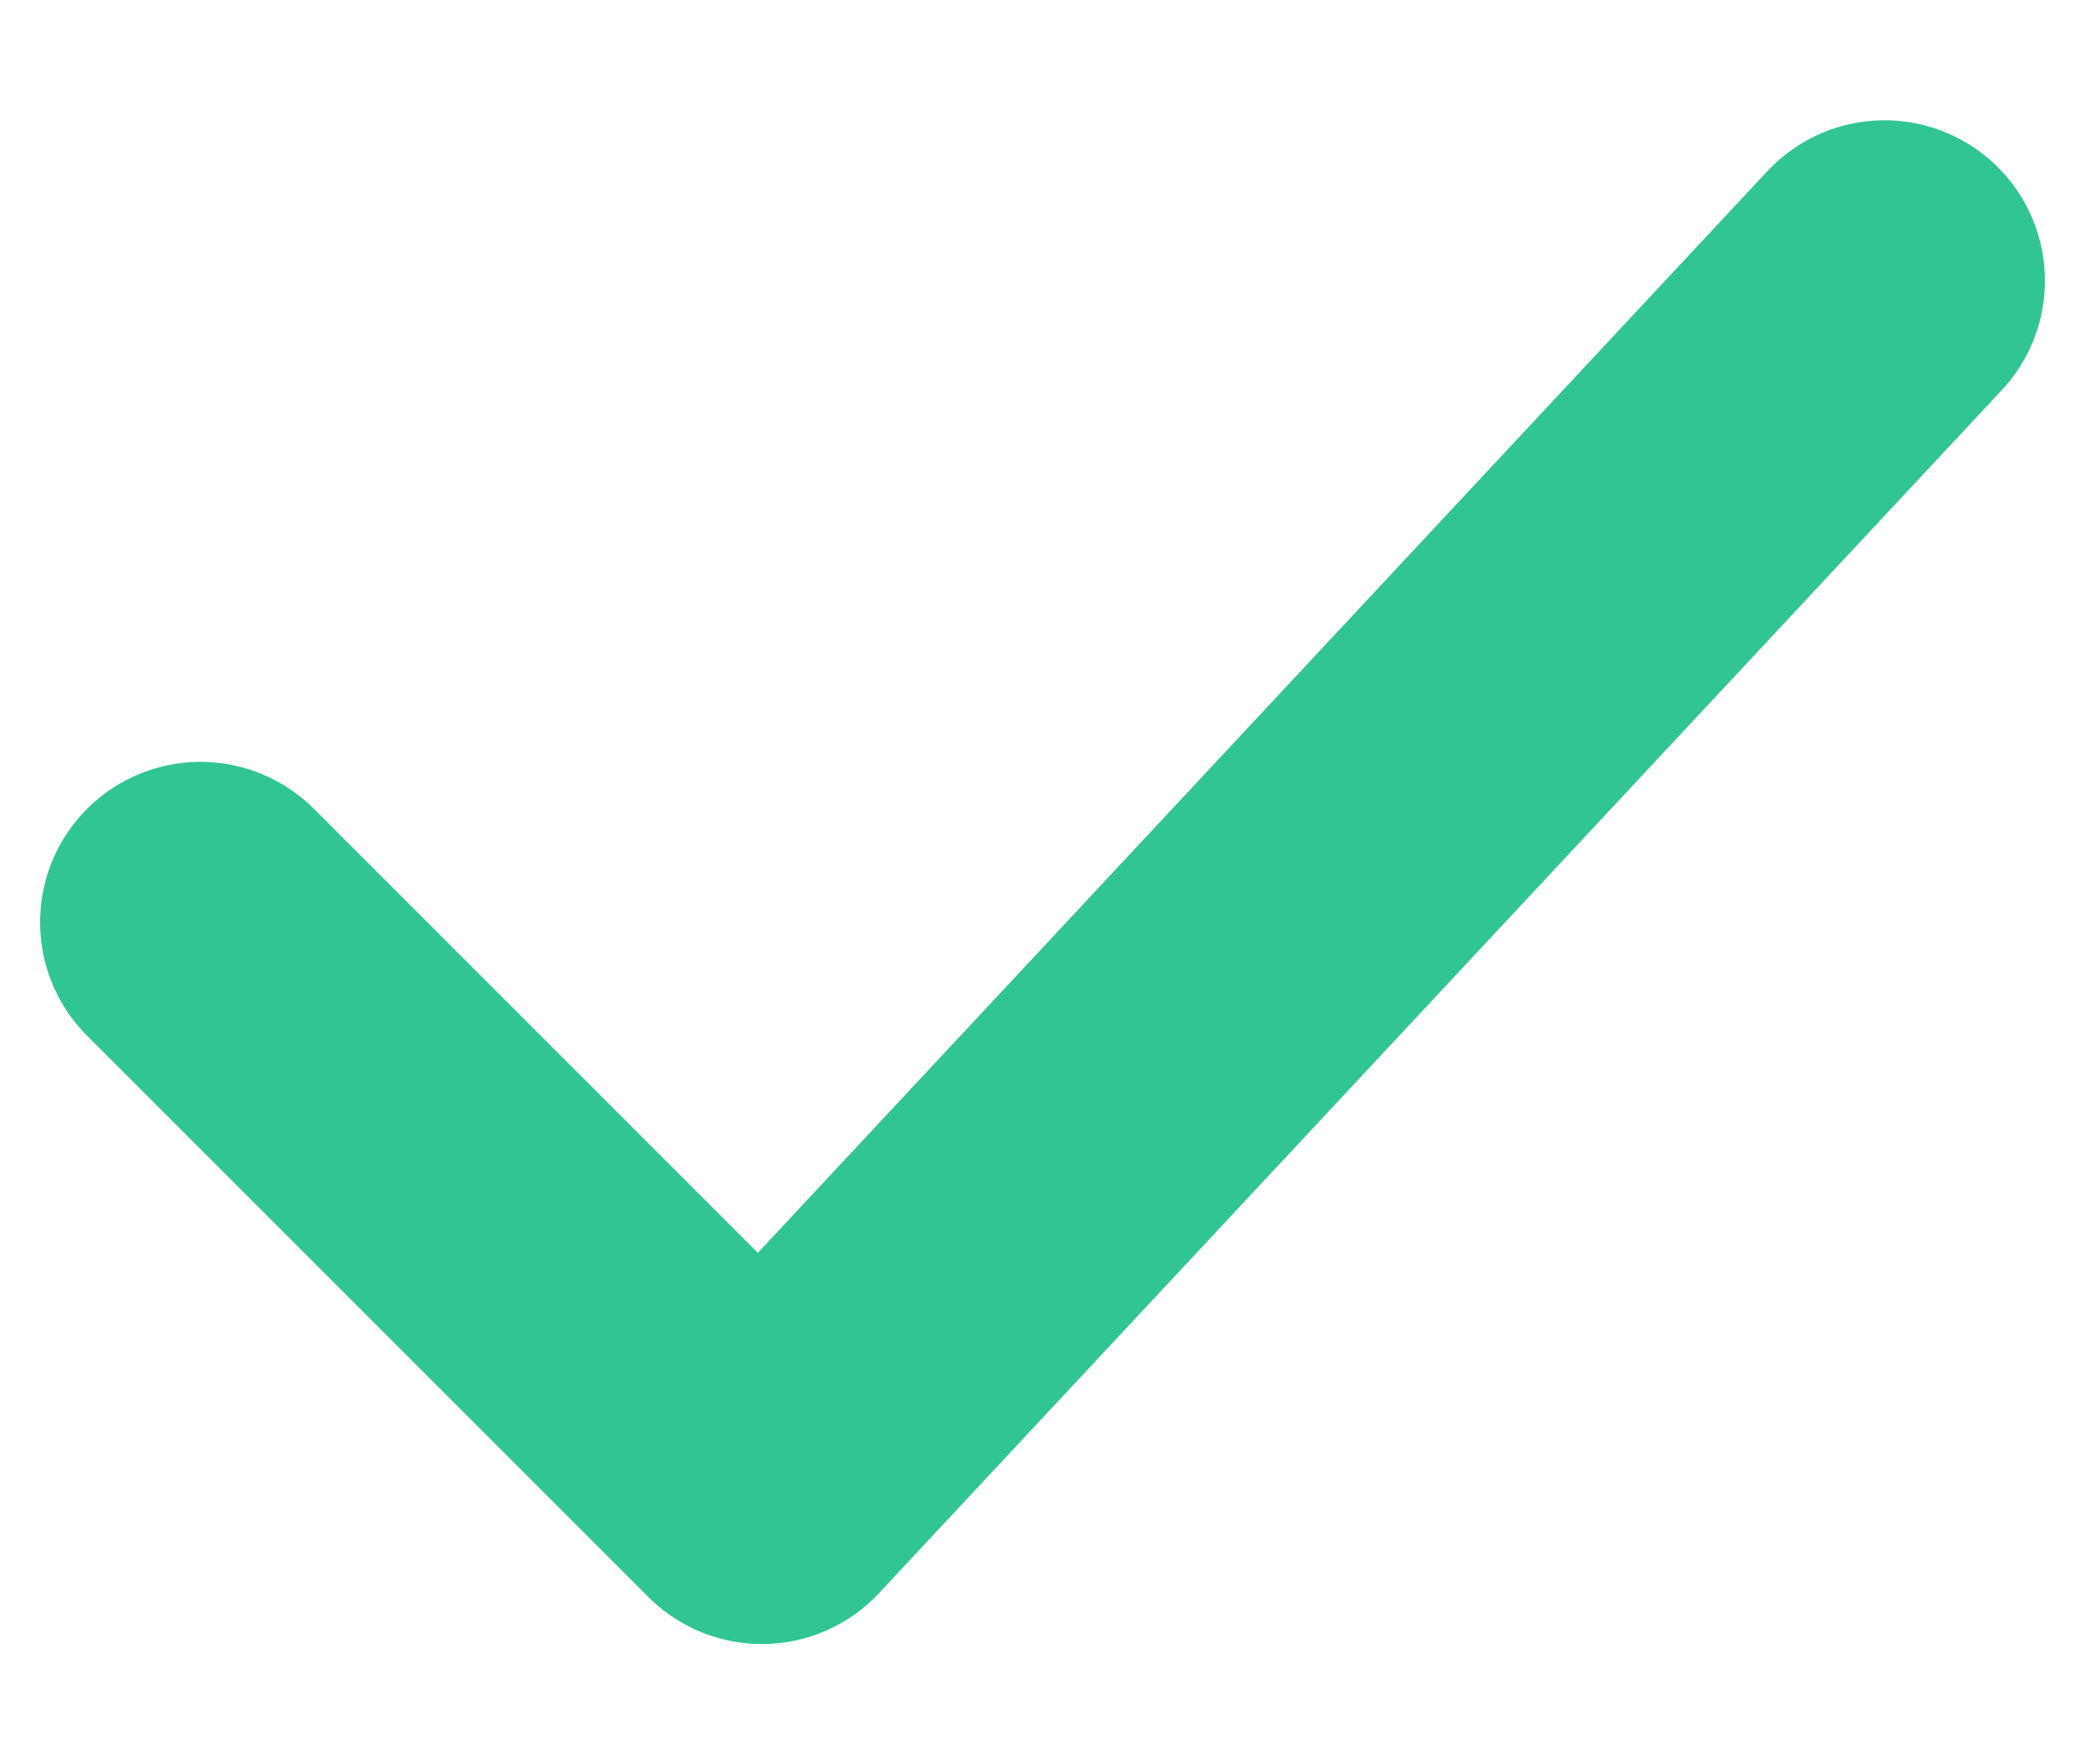 <svg width="13" height="11" viewBox="0 0 13 11" fill="none" xmlns="http://www.w3.org/2000/svg">
<path d="M1.25 5.75L4.75 9.25L11.75 1.75" stroke="#30C593" stroke-width="2" stroke-linecap="round" stroke-linejoin="round"/>
</svg>

